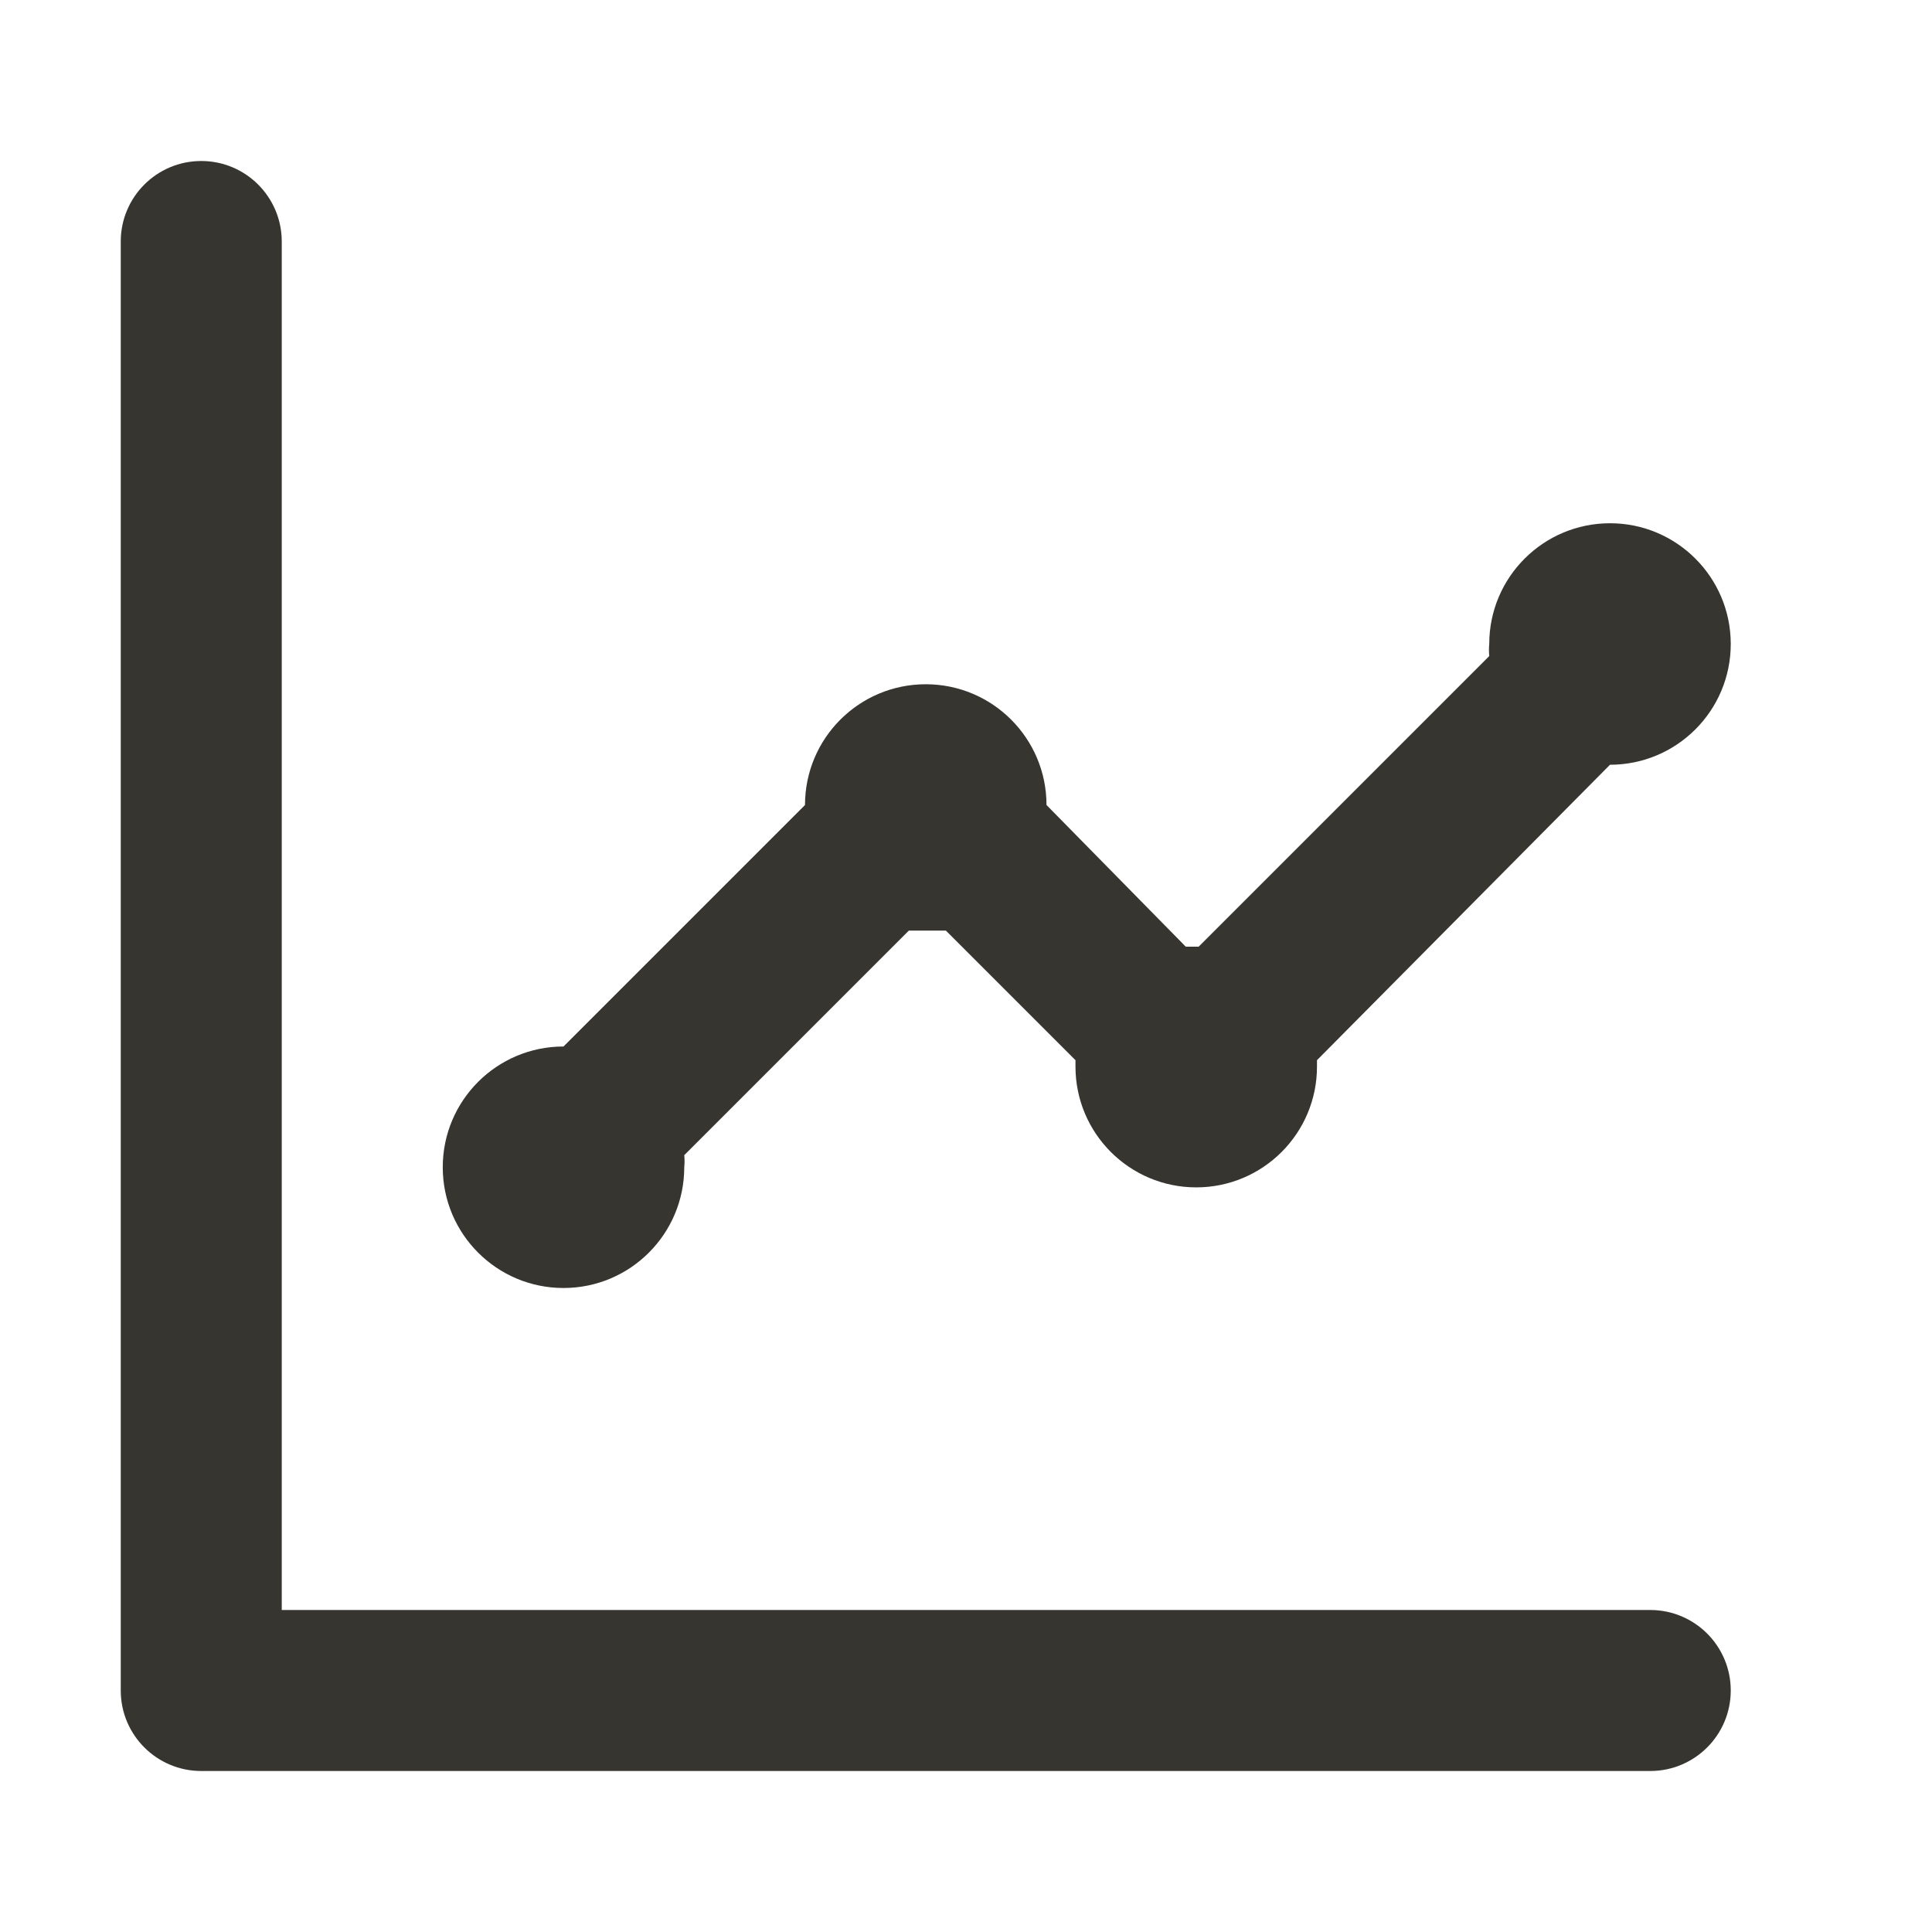 <!-- Generated by IcoMoon.io -->
<svg version="1.1" xmlns="http://www.w3.org/2000/svg" width="280" height="280" viewBox="0 0 280 280">
<title>ul-chart-line</title>
<path fill="#37352f" d="M81.667 186.667c9.665 0 17.5-7.835 17.5-17.5v0c0.027-0.262 0.043-0.567 0.043-0.875s-0.016-0.613-0.046-0.913l0.003 0.038 32.55-32.55h5.367l18.783 18.783s0 0.583 0 0.933c0 9.665 7.835 17.5 17.5 17.5s17.5-7.835 17.5-17.5v0-0.933l42.467-42.817c9.665 0 17.5-7.835 17.5-17.5s-7.835-17.5-17.5-17.5c-9.665 0-17.5 7.835-17.5 17.5v0c-0.027 0.262-0.043 0.567-0.043 0.875s0.016 0.613 0.046 0.913l-0.003-0.038-42.117 42.117h-1.867l-20.183-20.533c0-9.665-7.835-17.5-17.5-17.5s-17.5 7.835-17.5 17.5v0l-35 35c-9.665 0-17.5 7.835-17.5 17.5s7.835 17.5 17.5 17.5v0zM239.167 233.333h-198.333v-198.333c0-6.443-5.223-11.667-11.667-11.667s-11.667 5.223-11.667 11.667v0 210c0 6.443 5.223 11.667 11.667 11.667v0h210c6.443 0 11.667-5.223 11.667-11.667s-5.223-11.667-11.667-11.667v0z"></path>
</svg>
